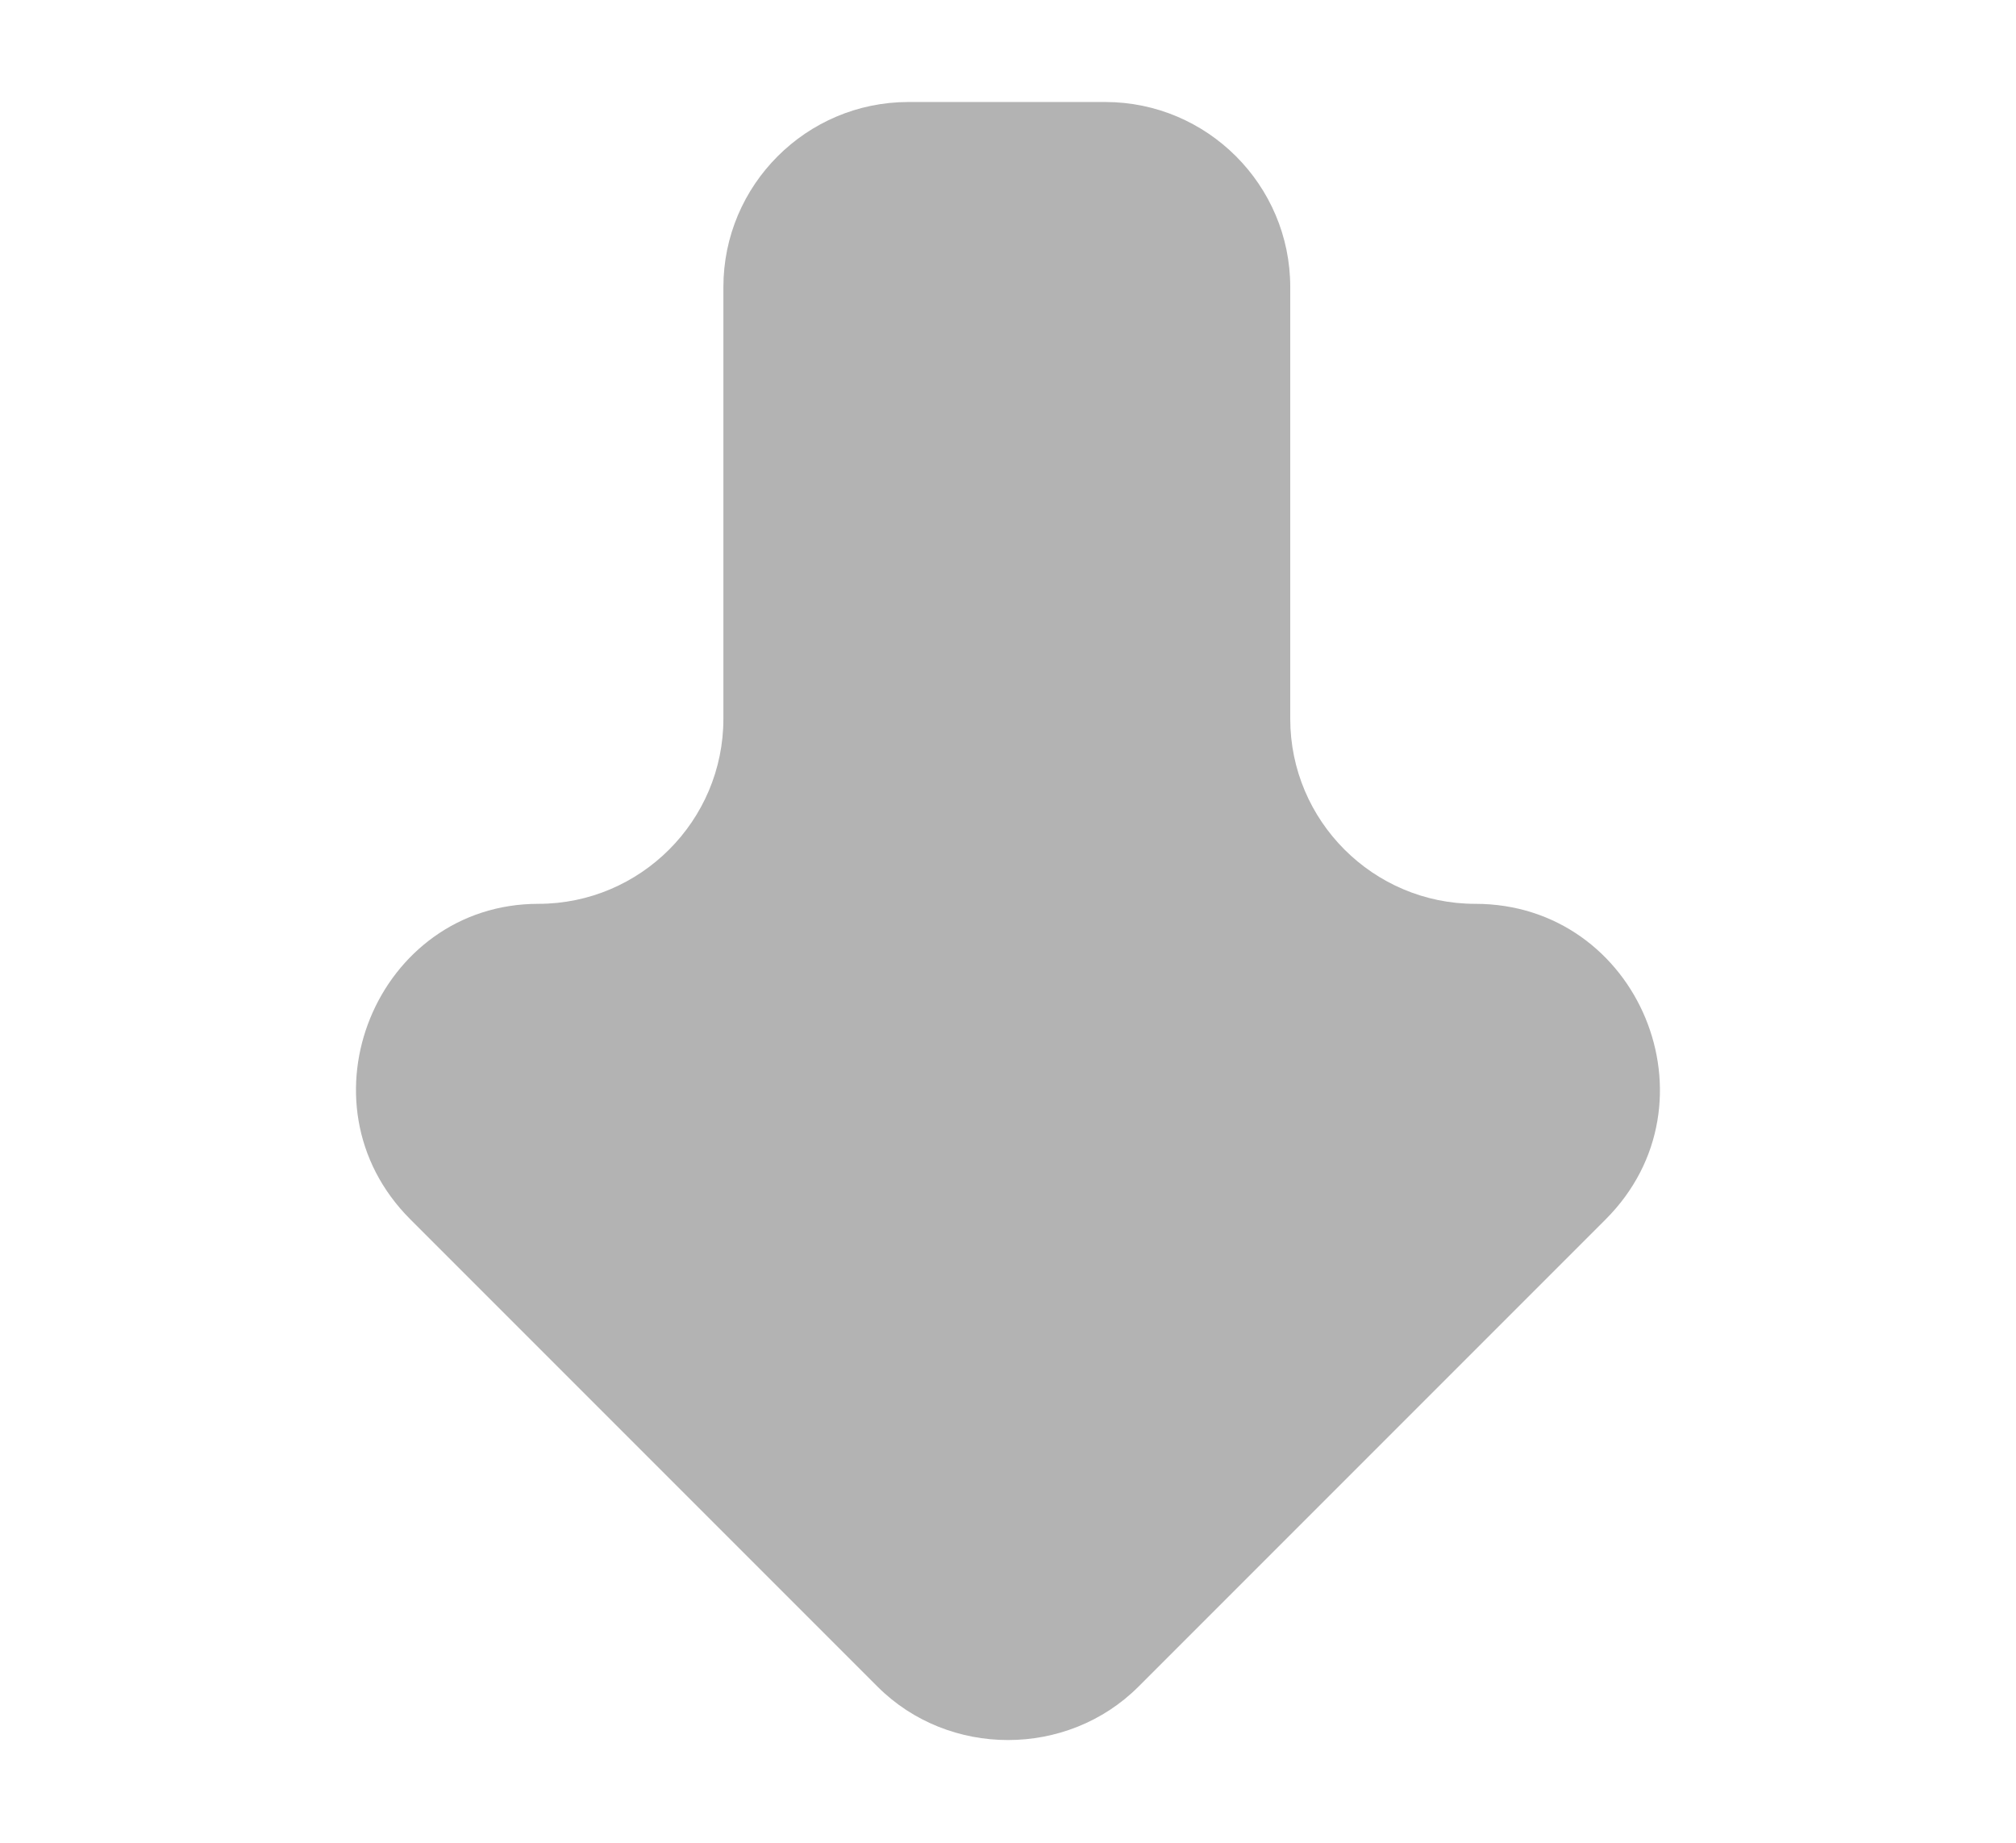 <?xml version="1.0" encoding="utf-8"?>
<!-- Generator: Adobe Illustrator 24.0.0, SVG Export Plug-In . SVG Version: 6.00 Build 0)  -->
<svg version="1.1" id="Layer_1" xmlns="http://www.w3.org/2000/svg" xmlns:xlink="http://www.w3.org/1999/xlink" x="0px" y="0px"
	 viewBox="0 0 85 77.7" style="enable-background:new 0 0 85 77.7;" xml:space="preserve">
<style type="text/css">
	.st0{fill:#B3B3B3;}
</style>
<path class="st0" d="M17.3,51.4L37,71.1c3,3,8,3,11,0l19.7-19.7c4.9-4.9,1.4-13.3-5.5-13.3h0c-4.3,0-7.8-3.5-7.8-7.8V12.1
	c0-4.3-3.5-7.8-7.8-7.8h-8.3c-4.3,0-7.8,3.5-7.8,7.8v18.2c0,4.3-3.5,7.8-7.8,7.8h0C15.9,38.1,12.4,46.5,17.3,51.4z"/>
</svg>
